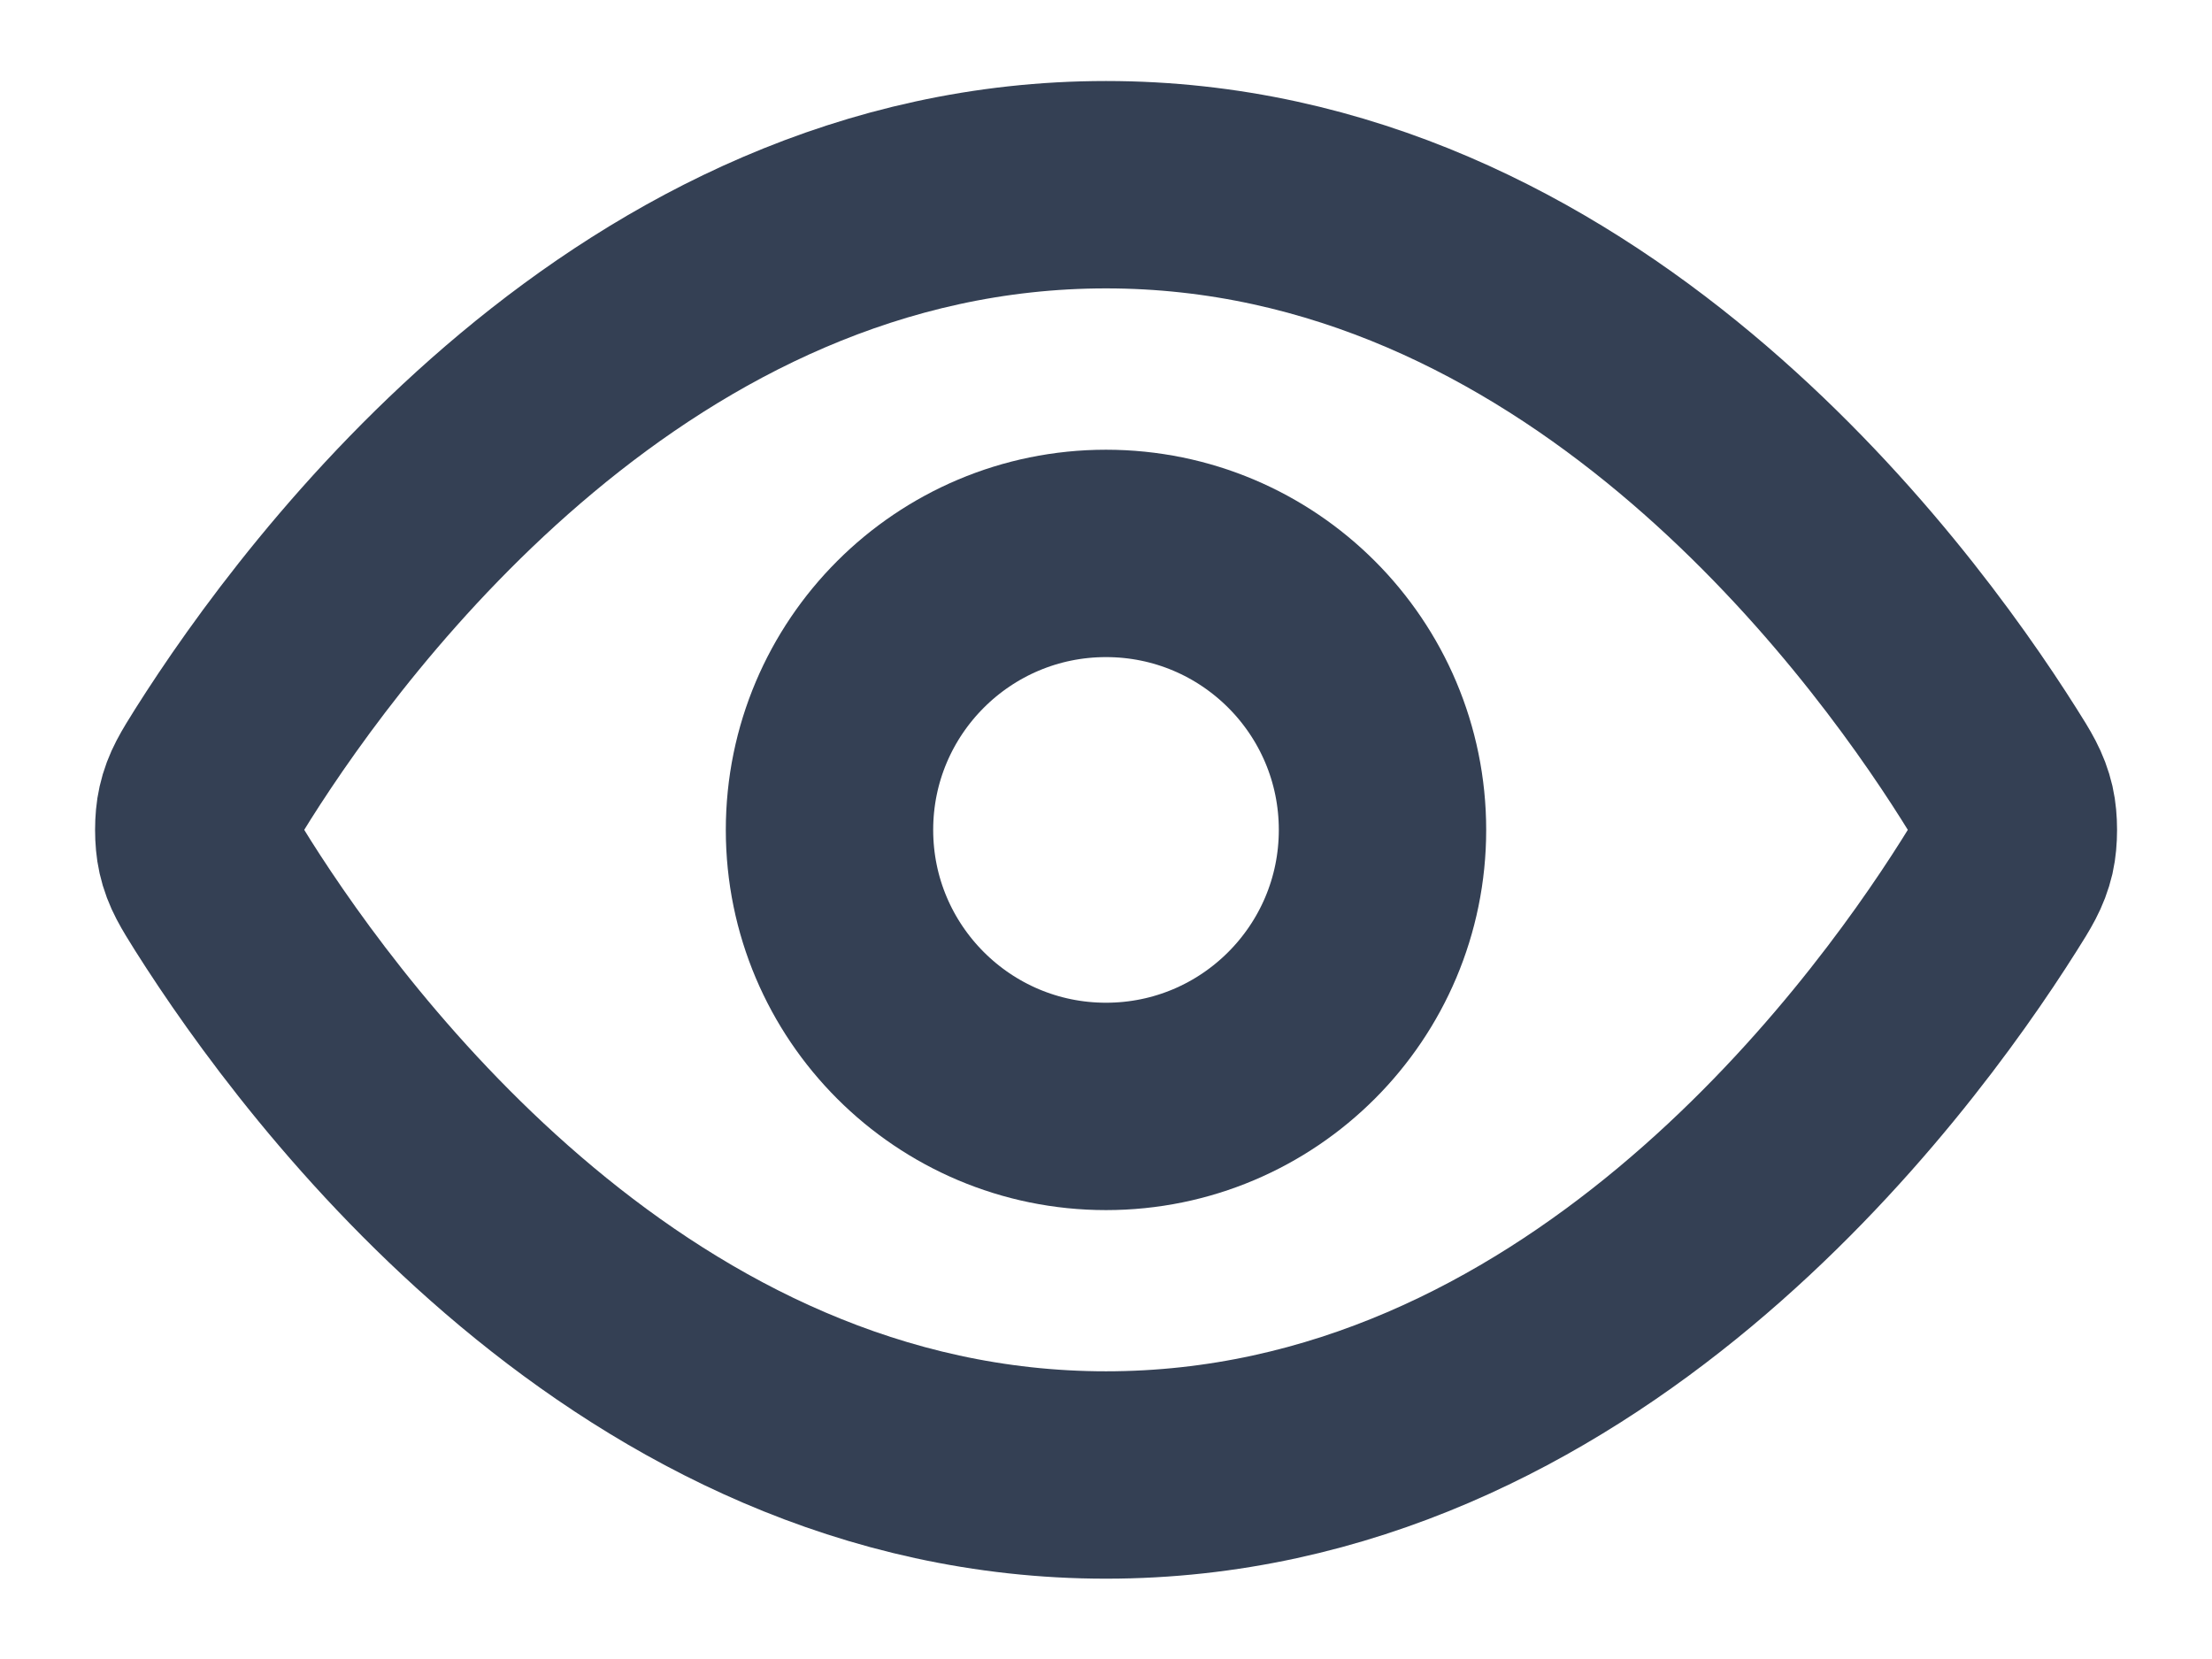 <svg width="16" height="12" viewBox="0 0 16 12" fill="none" xmlns="http://www.w3.org/2000/svg">
<path d="M1.613 6.478C1.523 6.334 1.477 6.262 1.452 6.152C1.433 6.068 1.433 5.937 1.452 5.854C1.477 5.743 1.523 5.671 1.613 5.527C2.364 4.339 4.597 1.336 8 1.336C11.404 1.336 13.637 4.339 14.387 5.527C14.478 5.671 14.523 5.743 14.549 5.854C14.568 5.937 14.568 6.068 14.549 6.152C14.523 6.262 14.478 6.334 14.387 6.478C13.637 7.666 11.404 10.669 8 10.669C4.597 10.669 2.364 7.666 1.613 6.478Z" stroke="#344054" stroke-width="1.5" stroke-linecap="round" stroke-linejoin="round"/>
<path d="M8 8.003C9.105 8.003 10 7.107 10 6.003C10 4.898 9.105 4.003 8 4.003C6.896 4.003 6 4.898 6 6.003C6 7.107 6.896 8.003 8 8.003Z" stroke="#344054" stroke-width="1.5" stroke-linecap="round" stroke-linejoin="round"/>
</svg>

